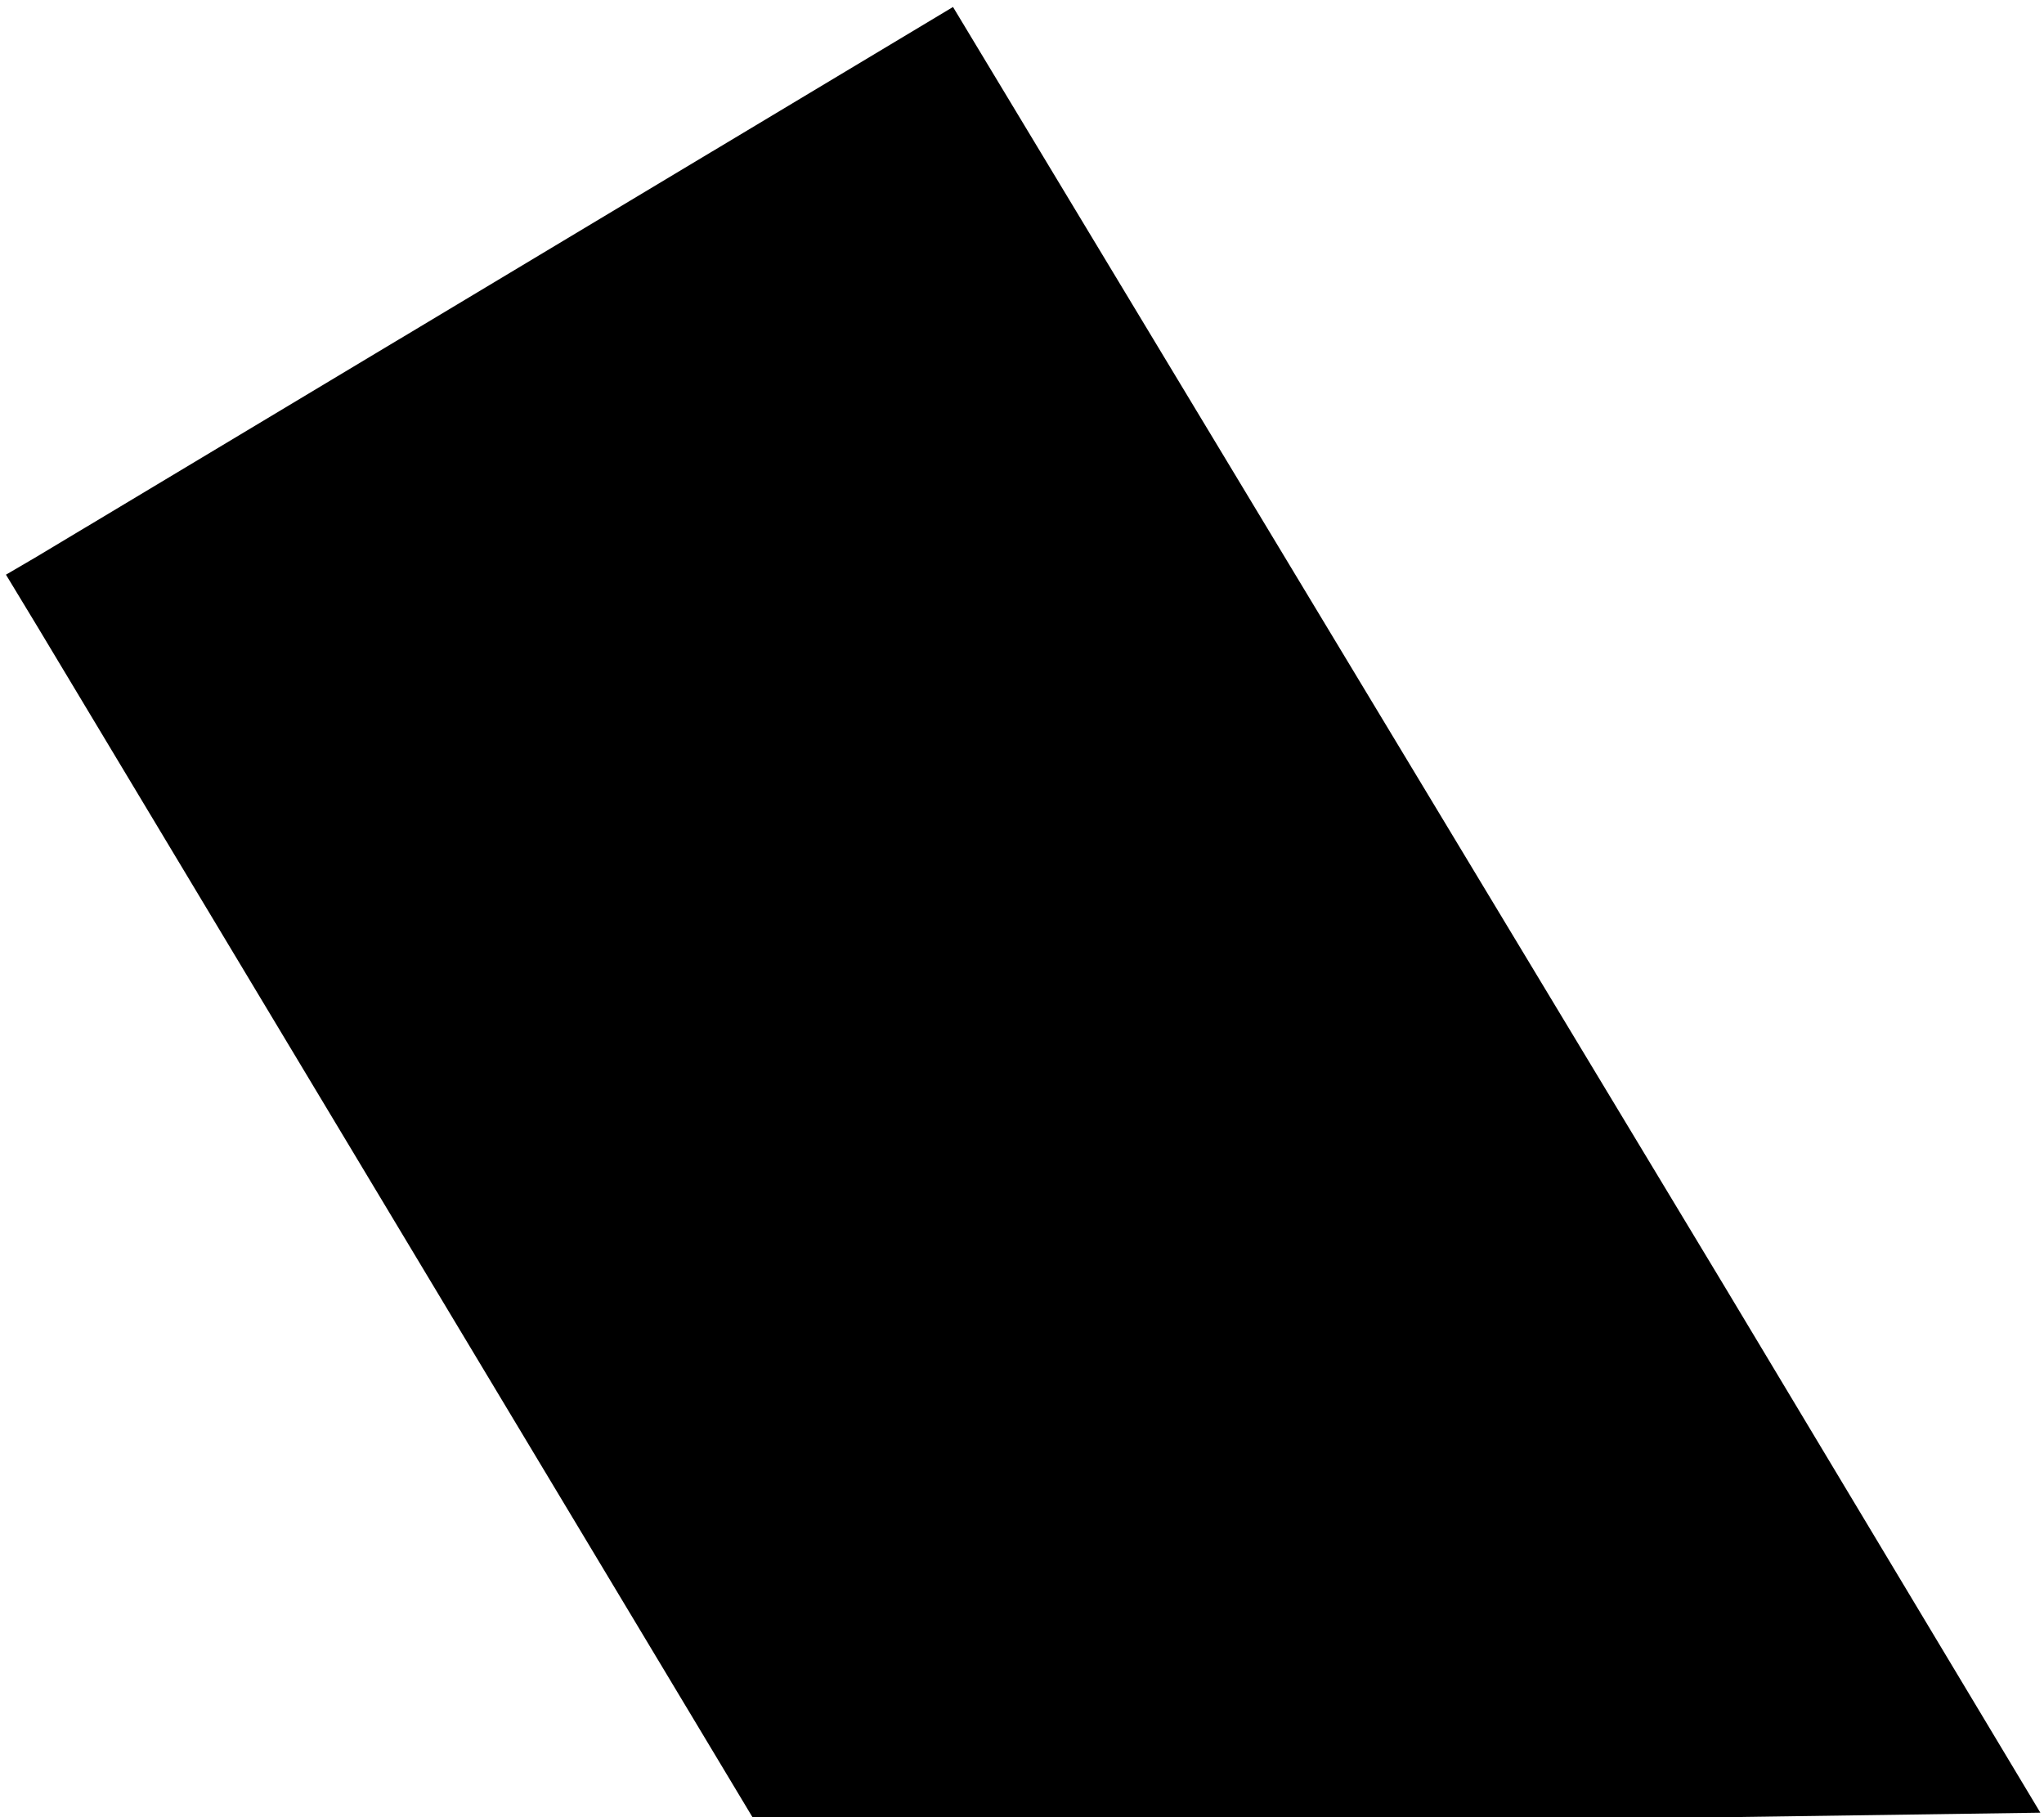 ﻿<?xml version="1.0" encoding="utf-8"?>
<svg version="1.1" xmlns:xlink="http://www.w3.org/1999/xlink" width="36px" height="32px" xmlns="http://www.w3.org/2000/svg">
  <g transform="matrix(1 0 0 1 -59 -38 )">
    <path d="M 35.936 31.921  L 30.398 22.694  L 16.785 0.123  L 0.657 9.797  L 0.105 10.12  L 0.657 11.031  L 13.253 32  L 30.398 32  L 35.936 31.921  Z " fill-rule="nonzero" fill="#000000" stroke="none" transform="matrix(1 0 0 1 59 38 )" />
  </g>
</svg>